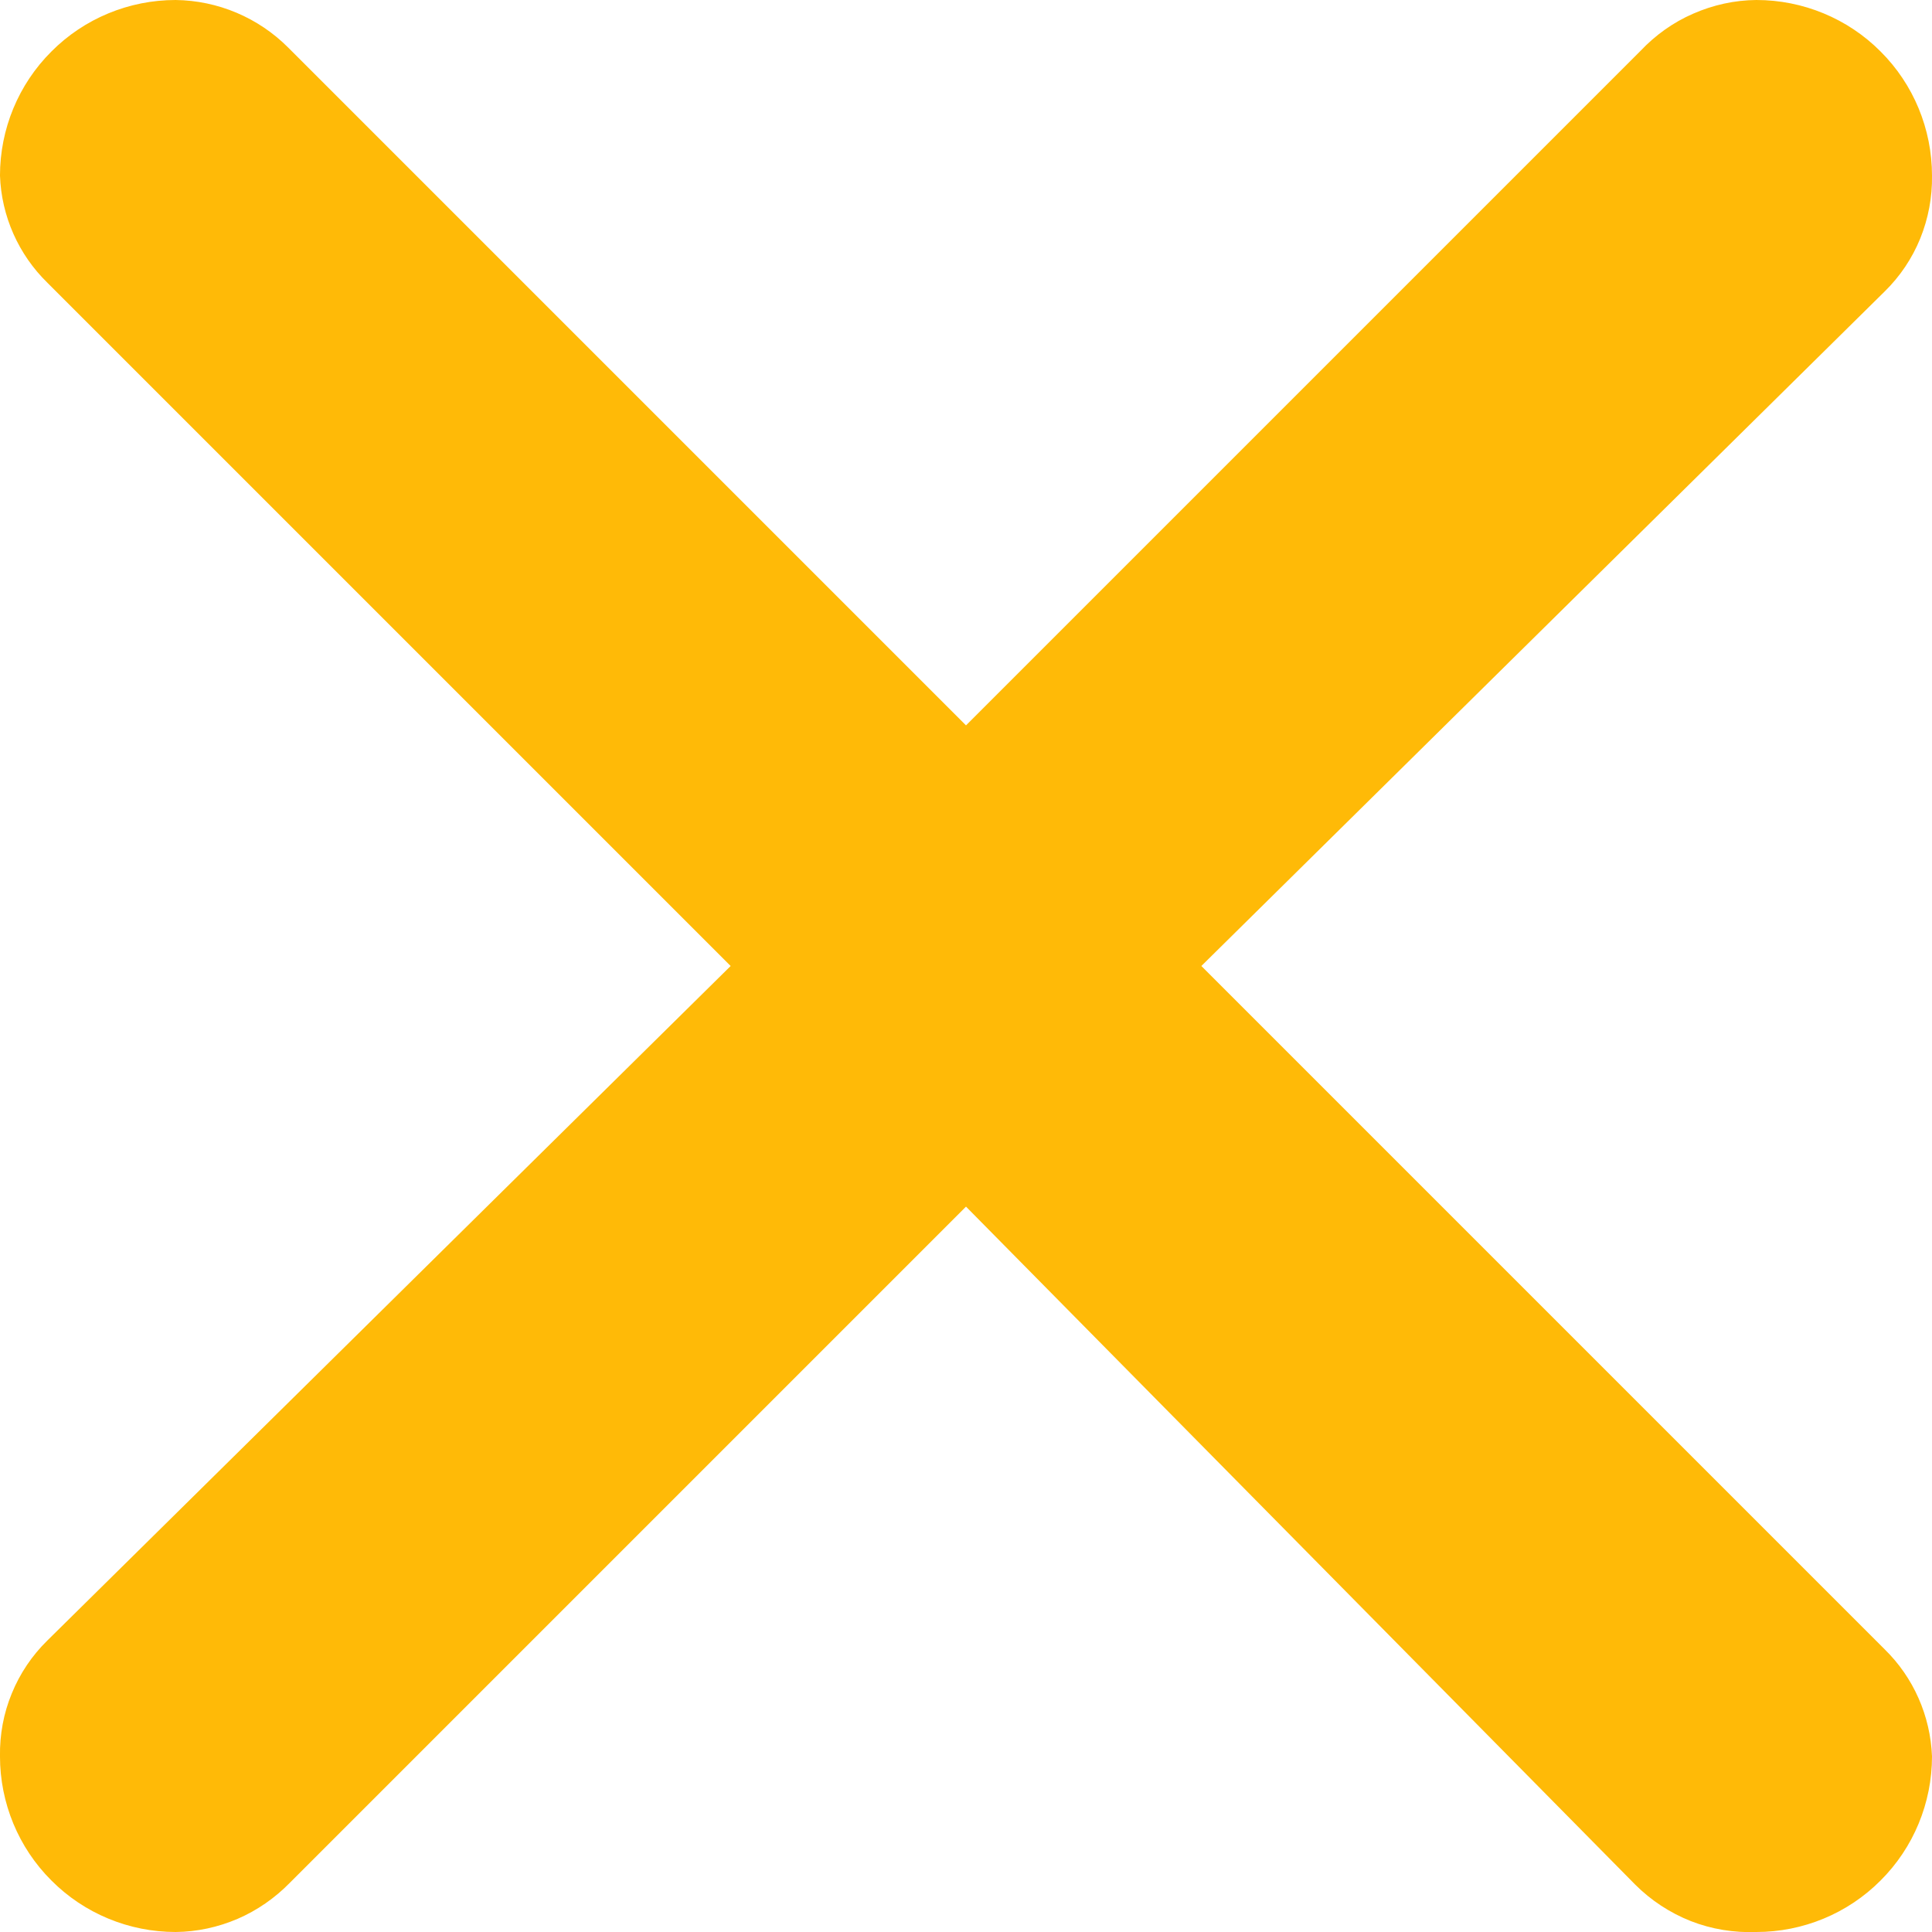 <svg width="11" height="11" viewBox="0 0 11 11" fill="none" xmlns="http://www.w3.org/2000/svg">
<path d="M1.64 0.27L5.5 4.13L9.34 0.29C9.425 0.2 9.527 0.127 9.64 0.078C9.754 0.028 9.876 0.001 10 0C10.265 0 10.52 0.105 10.707 0.293C10.895 0.48 11 0.735 11 1C11.002 1.123 10.979 1.244 10.933 1.358C10.887 1.471 10.818 1.574 10.73 1.66L6.84 5.5L10.73 9.39C10.895 9.551 10.991 9.77 11 10C11 10.265 10.895 10.52 10.707 10.707C10.52 10.895 10.265 11 10 11C9.872 11.005 9.745 10.984 9.627 10.938C9.508 10.891 9.4 10.82 9.31 10.73L5.5 6.87L1.65 10.72C1.565 10.807 1.464 10.877 1.353 10.925C1.241 10.973 1.121 10.999 1 11C0.735 11 0.48 10.895 0.293 10.707C0.105 10.52 -8.1434e-05 10.265 -8.1434e-05 10C-0.002 9.877 0.02 9.756 0.067 9.642C0.113 9.529 0.182 9.426 0.27 9.34L4.16 5.5L0.27 1.61C0.105 1.449 0.008 1.23 -8.1434e-05 1C-8.1434e-05 0.735 0.105 0.48 0.293 0.293C0.48 0.105 0.735 0 1 0C1.24 0.003 1.47 0.1 1.64 0.27Z" fill="#FFBA07"/>
</svg>

